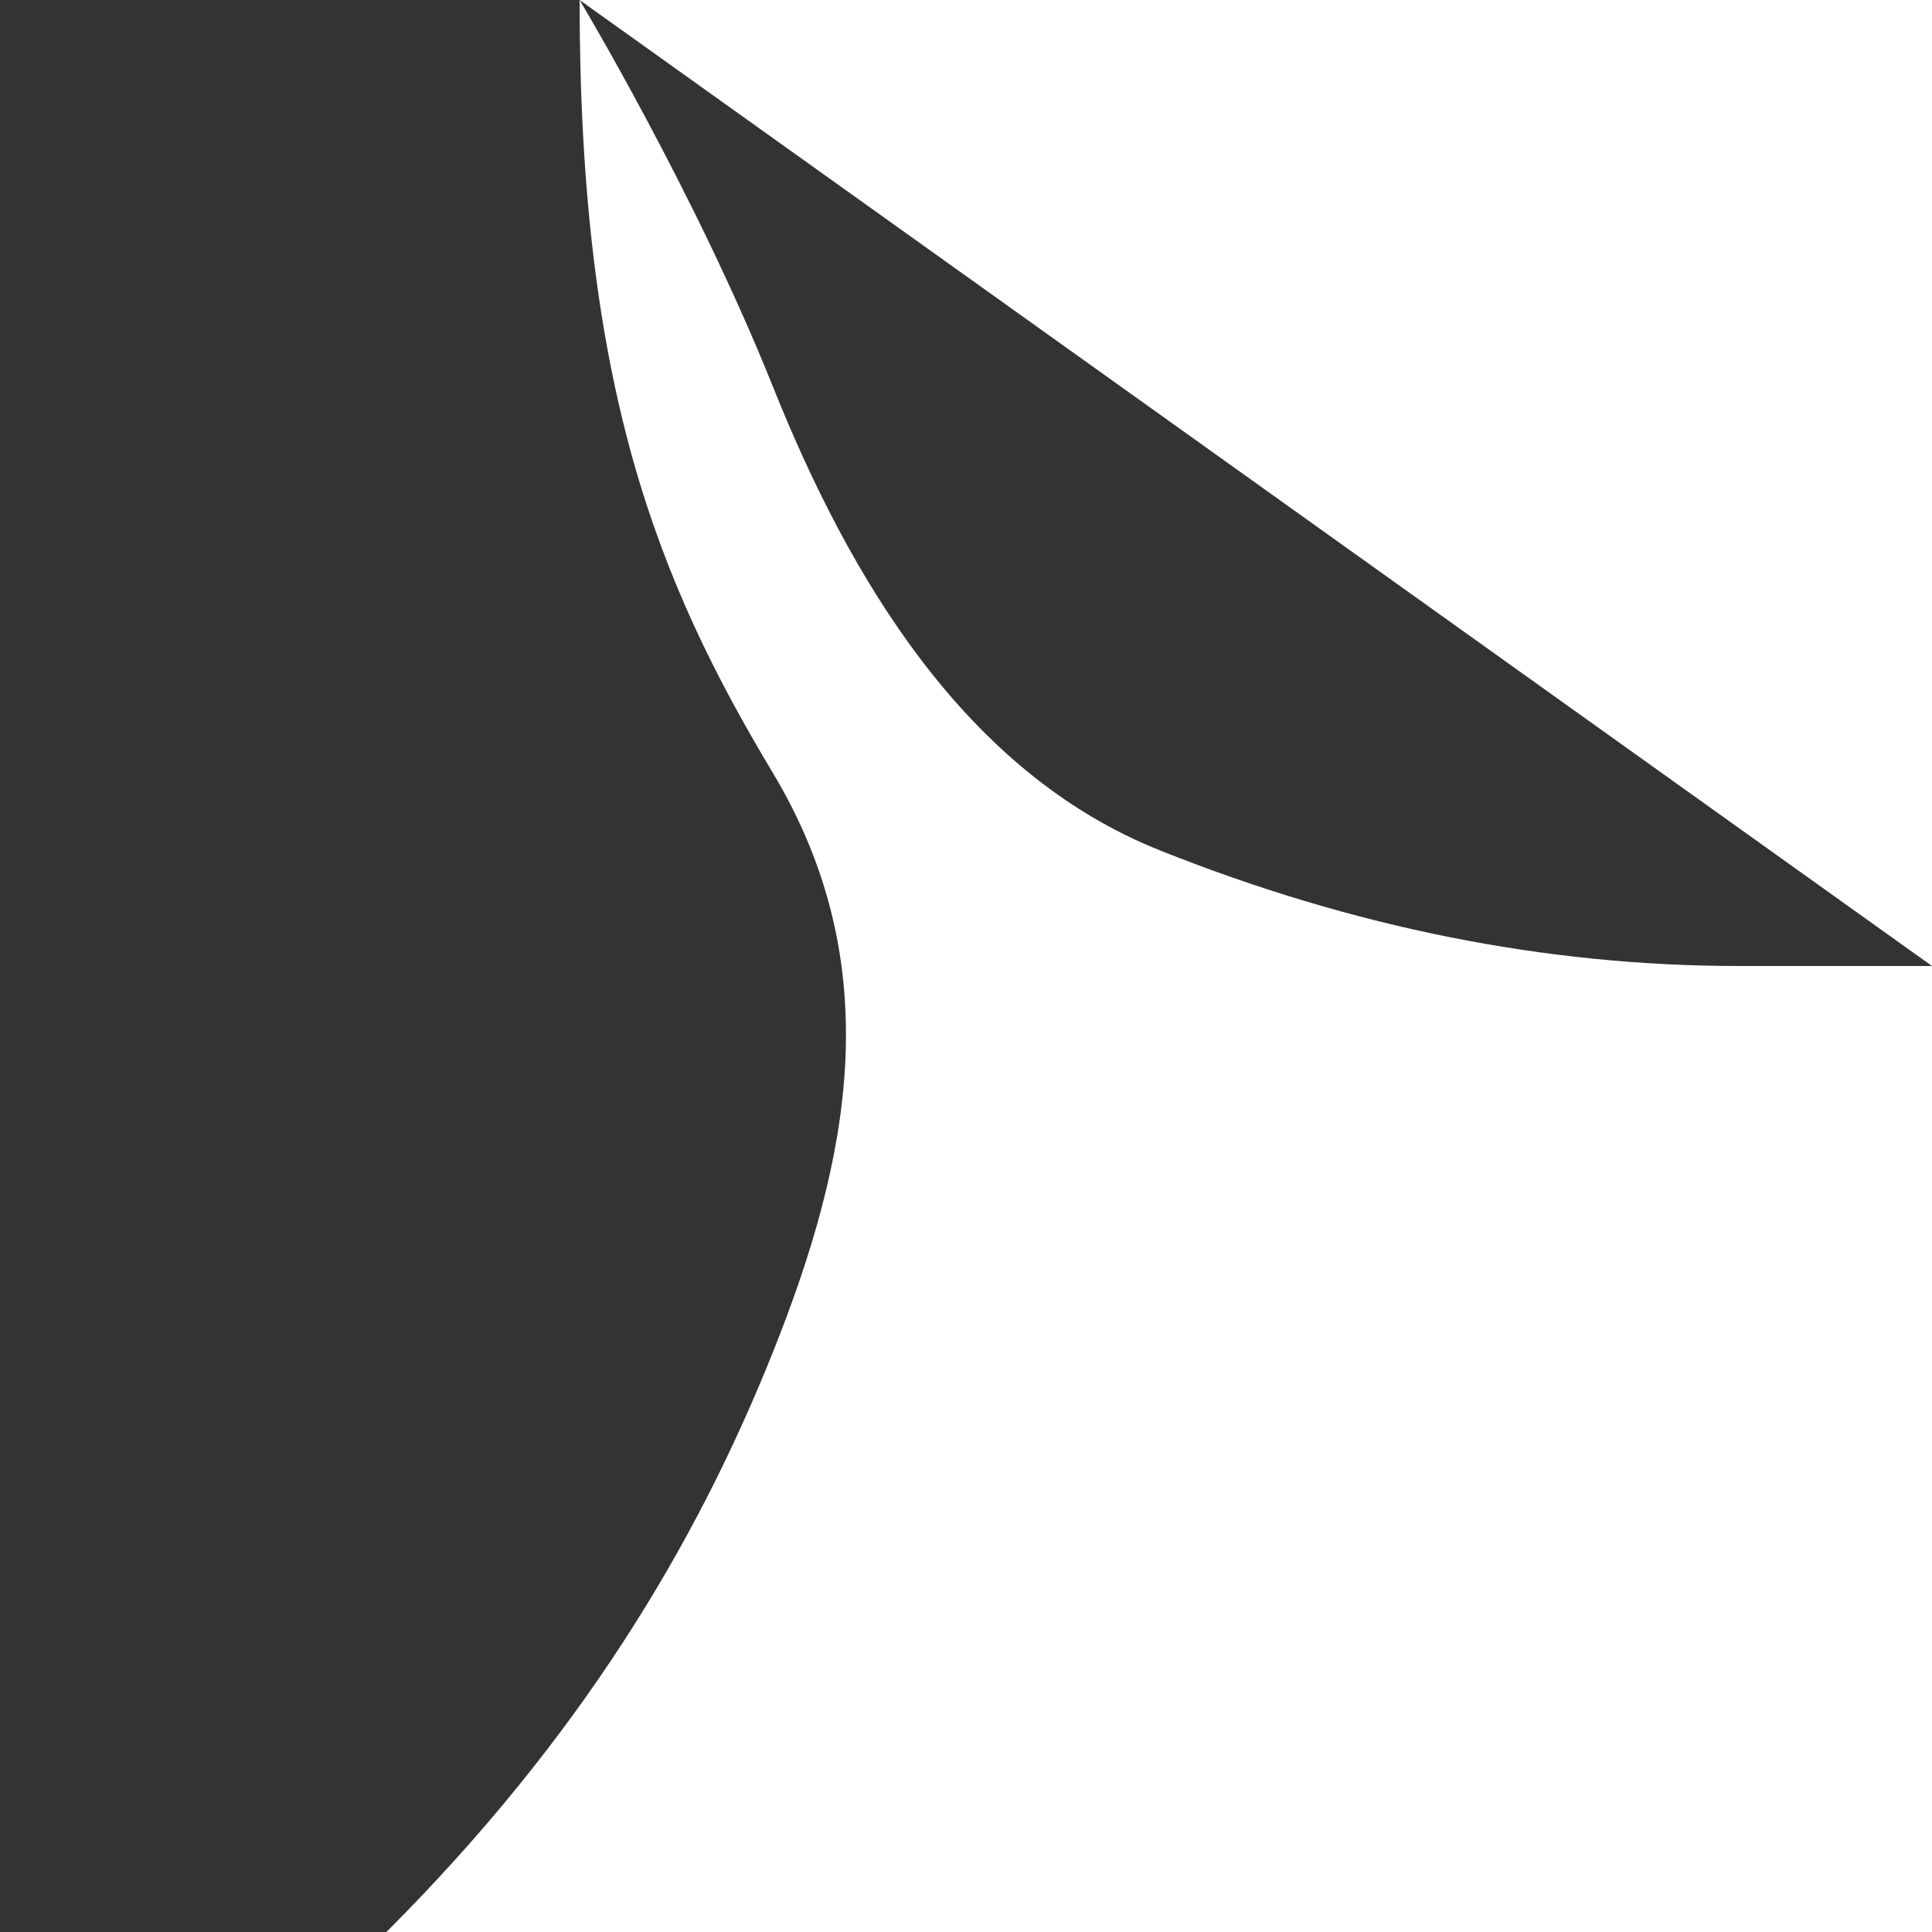 <svg viewBox="0 0 500 500" xmlns="http://www.w3.org/2000/svg">
  <rect x="0" y="0" width="500" height="500" fill="#333333" stroke="none"/>
  <path d="M150,0 
           C150,0 180,50 200,100
           C220,150 250,200 300,220
           C350,240 400,250 450,250
           L500,250 L500,0 L150,0 Z
           M500,250 L500,500 L100,500
           C150,450 180,400 200,350
           C220,300 230,250 200,200
           C170,150 150,100 150,0"
        fill="white"/>
</svg>
